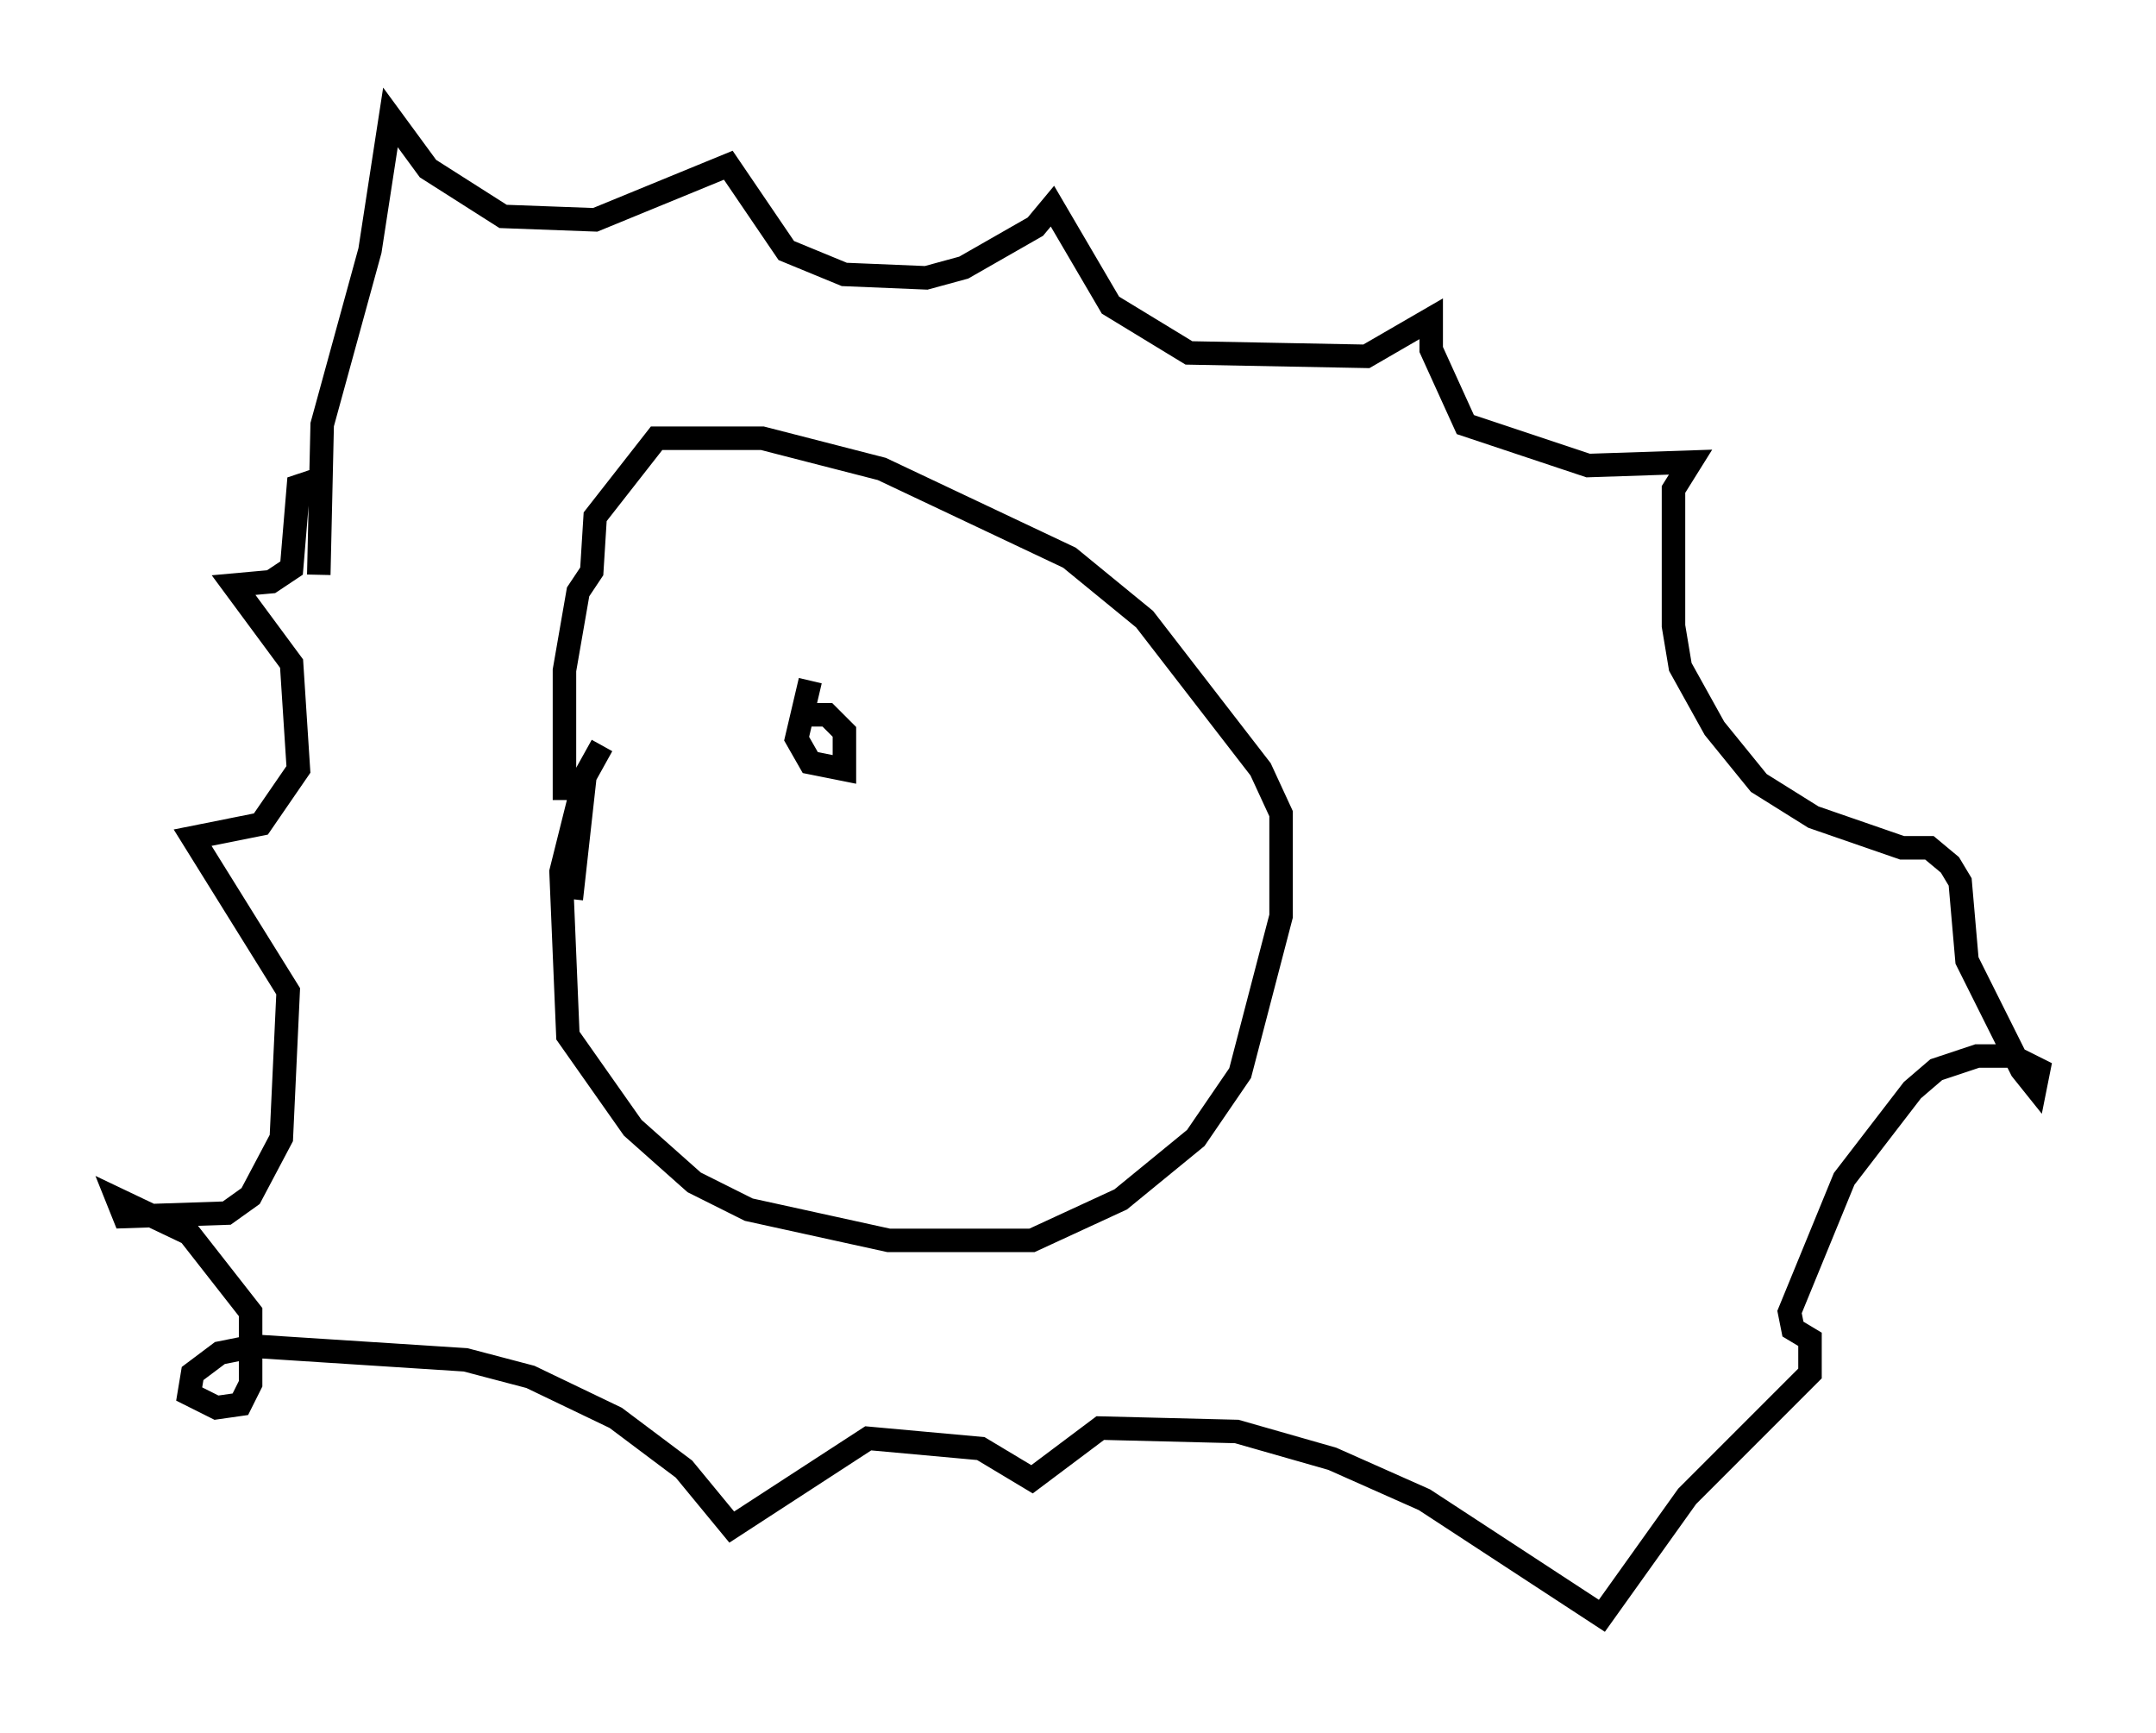 <?xml version="1.0" encoding="utf-8" ?>
<svg baseProfile="full" height="73.765" version="1.1" width="91.776" xmlns="http://www.w3.org/2000/svg" xmlns:ev="http://www.w3.org/2001/xml-events" xmlns:xlink="http://www.w3.org/1999/xlink"><defs /><rect fill="white" height="73.765" width="91.776" x="0" y="0" /><path d="M30.855, 29.983 m-5.229, 1.743 l-0.726, 1.307 -0.581, 5.229 m0.436, -4.648 l-0.872, 3.486 0.291, 6.972 l2.76, 3.922 2.615, 2.324 l2.324, 1.162 5.955, 1.307 l6.101, 0.0 3.777, -1.743 l3.196, -2.615 1.888, -2.76 l1.743, -6.682 0.0, -4.358 l-0.872, -1.888 -4.939, -6.391 l-3.196, -2.615 -7.989, -3.777 l-5.084, -1.307 -4.503, 0.0 l-2.615, 3.341 -0.145, 2.324 l-0.581, 0.872 -0.581, 3.341 l0.0, 5.52 m-10.458, -9.587 l0.145, -6.391 2.034, -7.408 l0.872, -5.665 1.598, 2.179 l3.196, 2.034 3.922, 0.145 l5.665, -2.324 2.469, 3.631 l2.469, 1.017 3.486, 0.145 l1.598, -0.436 3.05, -1.743 l0.726, -0.872 2.469, 4.212 l3.341, 2.034 7.553, 0.145 l2.76, -1.598 0.0, 1.307 l1.453, 3.196 5.229, 1.743 l4.358, -0.145 -0.726, 1.162 l0.0, 5.81 0.291, 1.743 l1.453, 2.615 1.888, 2.324 l2.324, 1.453 3.777, 1.307 l1.162, 0.0 0.872, 0.726 l0.436, 0.726 0.291, 3.341 l2.324, 4.648 0.581, 0.726 l0.145, -0.726 -1.162, -0.581 l-1.453, 0.0 -1.743, 0.581 l-1.017, 0.872 -2.905, 3.777 l-2.324, 5.665 0.145, 0.726 l0.726, 0.436 0.0, 1.453 l-5.229, 5.229 -3.631, 5.084 l-7.553, -4.939 -3.922, -1.743 l-4.067, -1.162 -5.81, -0.145 l-2.905, 2.179 -2.179, -1.307 l-4.793, -0.436 -5.81, 3.777 l-2.034, -2.469 -2.905, -2.179 l-3.631, -1.743 -2.76, -0.726 l-9.006, -0.581 -1.453, 0.291 l-1.162, 0.872 -0.145, 0.872 l1.162, 0.581 1.017, -0.145 l0.436, -0.872 0.0, -3.05 l-2.615, -3.341 -3.05, -1.453 l0.291, 0.726 4.358, -0.145 l1.017, -0.726 1.307, -2.469 l0.291, -6.246 -4.067, -6.536 l2.905, -0.581 1.598, -2.324 l-0.291, -4.503 -2.469, -3.341 l1.598, -0.145 0.872, -0.581 l0.291, -3.486 0.872, -0.291 m20.916, 8.57 l-0.581, 2.469 0.581, 1.017 l1.453, 0.291 0.0, -1.598 l-0.726, -0.726 -0.872, 0.0 " fill="none" stroke="black" stroke-width="1" /></svg>